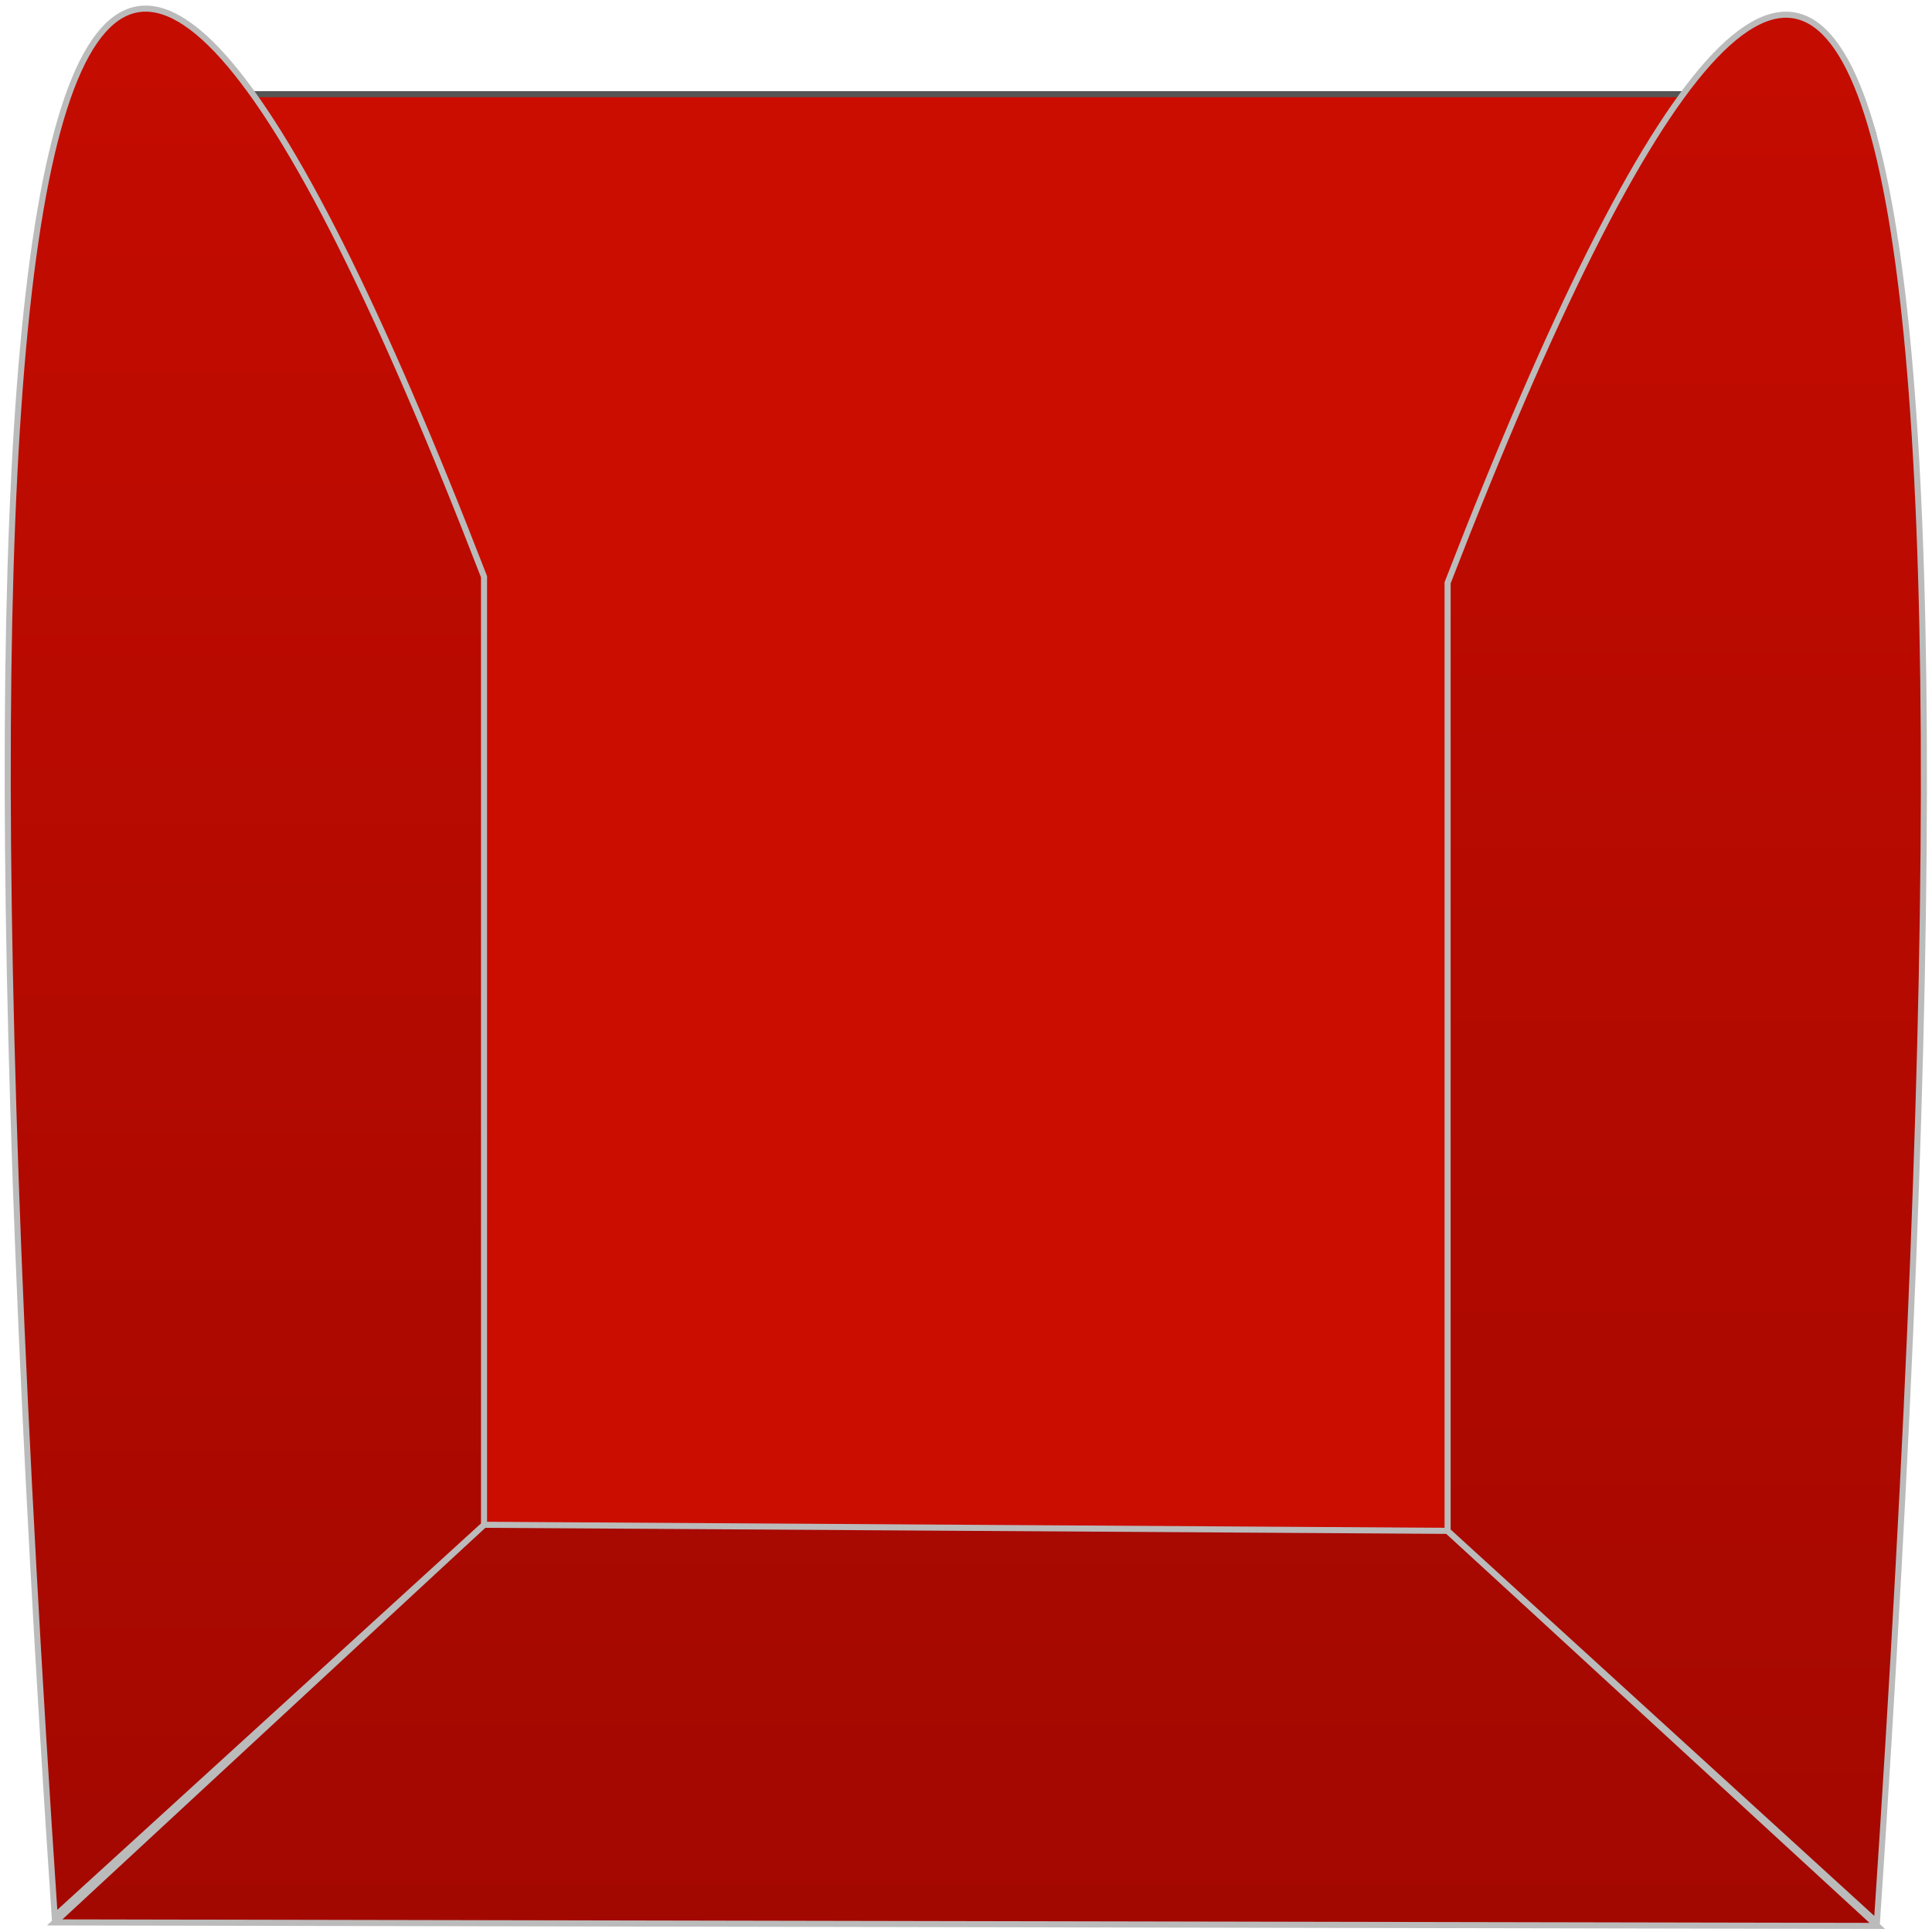 <?xml version="1.0" encoding="UTF-8"?>
<svg width="318px" height="318px" viewBox="0 0 318 318" version="1.1" xmlns="http://www.w3.org/2000/svg" xmlns:xlink="http://www.w3.org/1999/xlink">
    <!-- Generator: Sketch 53.1 (72631) - https://sketchapp.com -->
    <title>Seat Overlay</title>
    <desc>Created with Sketch.</desc>
    <defs>
        <linearGradient x1="50%" y1="0%" x2="50%" y2="100%" id="linearGradient-1">
            <stop stop-color="#A80900" offset="0%"></stop>
            <stop stop-color="#A30800" offset="100%"></stop>
        </linearGradient>
        <linearGradient x1="50%" y1="0%" x2="50%" y2="98.273%" id="linearGradient-2">
            <stop stop-color="#C70C00" offset="0%"></stop>
            <stop stop-color="#A40800" offset="100%"></stop>
        </linearGradient>
        <linearGradient x1="50%" y1="0%" x2="50%" y2="100%" id="linearGradient-3">
            <stop stop-color="#C70C00" offset="0%"></stop>
            <stop stop-color="#A40800" offset="100%"></stop>
        </linearGradient>
    </defs>
    <g id="Sold" stroke="none" stroke-width="1" fill="none" fill-rule="evenodd">
        <g id="Seat-Overlay" transform="translate(1, 1)">
            <rect id="Rectangle" stroke="#555555" fill="#CB0D00" x="8.5" y="14.5" width="299" height="299" rx="8"></rect>
            <polygon id="Rear-Bolster" stroke="#BBBBBB" fill="url(#linearGradient-1)" points="8 315.421 78.667 249.973 237.269 250.973 308 316"></polygon>
            <path d="M8,314.421 L78.667,249.973 L78.667,93.923 C44.452,5.515 21.419,-20.199 9.567,16.78 C-2.284,53.76 -2.806,152.973 8,314.421 Z" id="Left-Bolster" stroke="#BBBBBB" fill="url(#linearGradient-2)"></path>
            <path d="M245,315.421 L315.667,250.973 L315.667,94.923 C281.452,6.515 258.419,-19.199 246.567,17.78 C234.716,54.76 234.194,153.973 245,315.421 Z" id="Right-Bolster" stroke="#BBBBBB" fill="url(#linearGradient-3)" transform="translate(276.468, 158.421) scale(-1, 1) translate(-276.468, -158.421) "></path>
        </g>
    </g>
</svg>